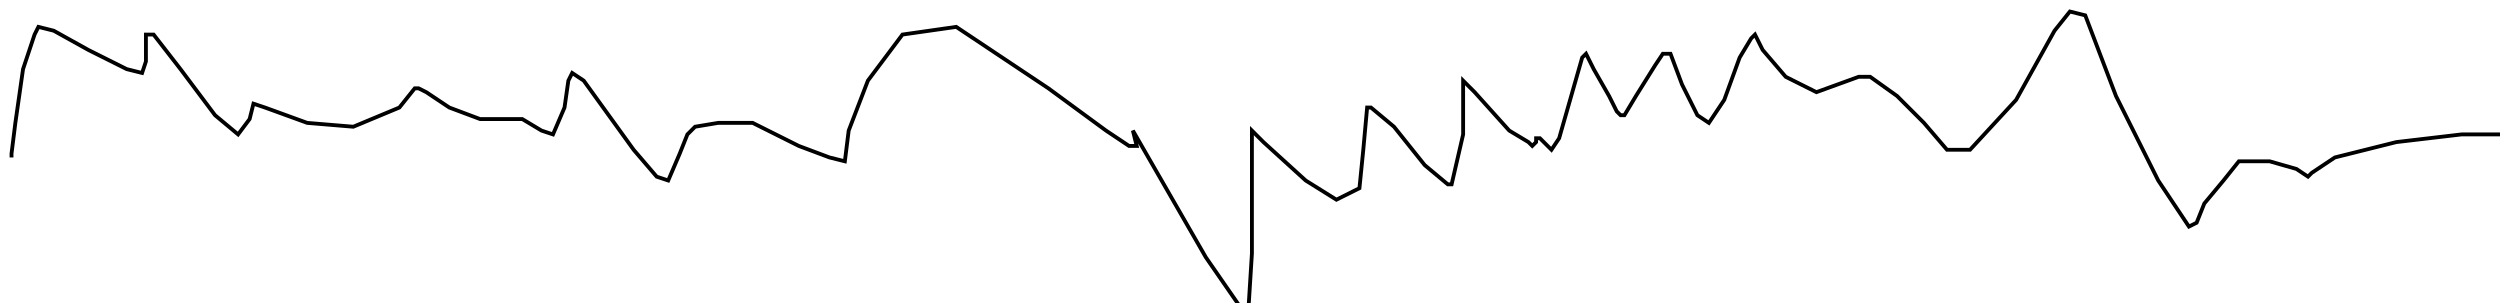 <?xml version="1.0" encoding="utf-8" ?>
<svg baseProfile="tiny" height="79" version="1.2" viewBox="-3 -3 651 79" width="651" xmlns="http://www.w3.org/2000/svg" xmlns:ev="http://www.w3.org/2001/xml-events" xmlns:xlink="http://www.w3.org/1999/xlink"><defs /><path d="M0 38 L0 37 L1 29 L3 15 L6 6 L7 4 L11 5 L20 10 L30 15 L34 16 L35 13 L35 9 L35 6 L37 6 L44 15 L53 27 L59 32 L62 28 L63 24 L66 25 L77 29 L89 30 L101 25 L105 20 L106 20 L108 21 L114 25 L122 28 L127 28 L129 28 L131 28 L133 28 L138 31 L141 32 L144 25 L145 18 L146 16 L149 18 L162 36 L168 43 L171 44 L174 37 L176 32 L178 30 L184 29 L193 29 L205 35 L213 38 L217 39 L218 31 L223 18 L232 6 L246 4 L270 20 L285 31 L291 35 L293 35 L292 31 L311 64 L320 77 L322 79 L323 63 L323 42 L323 32 L323 31 L326 34 L337 44 L345 49 L351 46 L352 36 L353 25 L354 25 L360 30 L368 40 L374 45 L375 45 L378 32 L378 21 L378 18 L381 21 L390 31 L395 34 L396 35 L397 34 L397 33 L398 33 L399 34 L401 36 L403 33 L407 19 L409 12 L410 11 L412 15 L416 22 L418 26 L419 27 L420 27 L423 22 L428 14 L430 11 L432 11 L435 19 L439 27 L442 29 L446 23 L450 12 L453 7 L454 6 L456 10 L462 17 L470 21 L481 17 L484 17 L491 22 L498 29 L504 36 L510 36 L522 23 L532 5 L536 0 L540 1 L548 22 L559 44 L567 56 L569 55 L571 50 L576 44 L580 39 L588 39 L595 41 L598 43 L599 42 L605 38 L621 34 L638 32 L649 32 L651 32 " fill="none" stroke="black" /></svg>